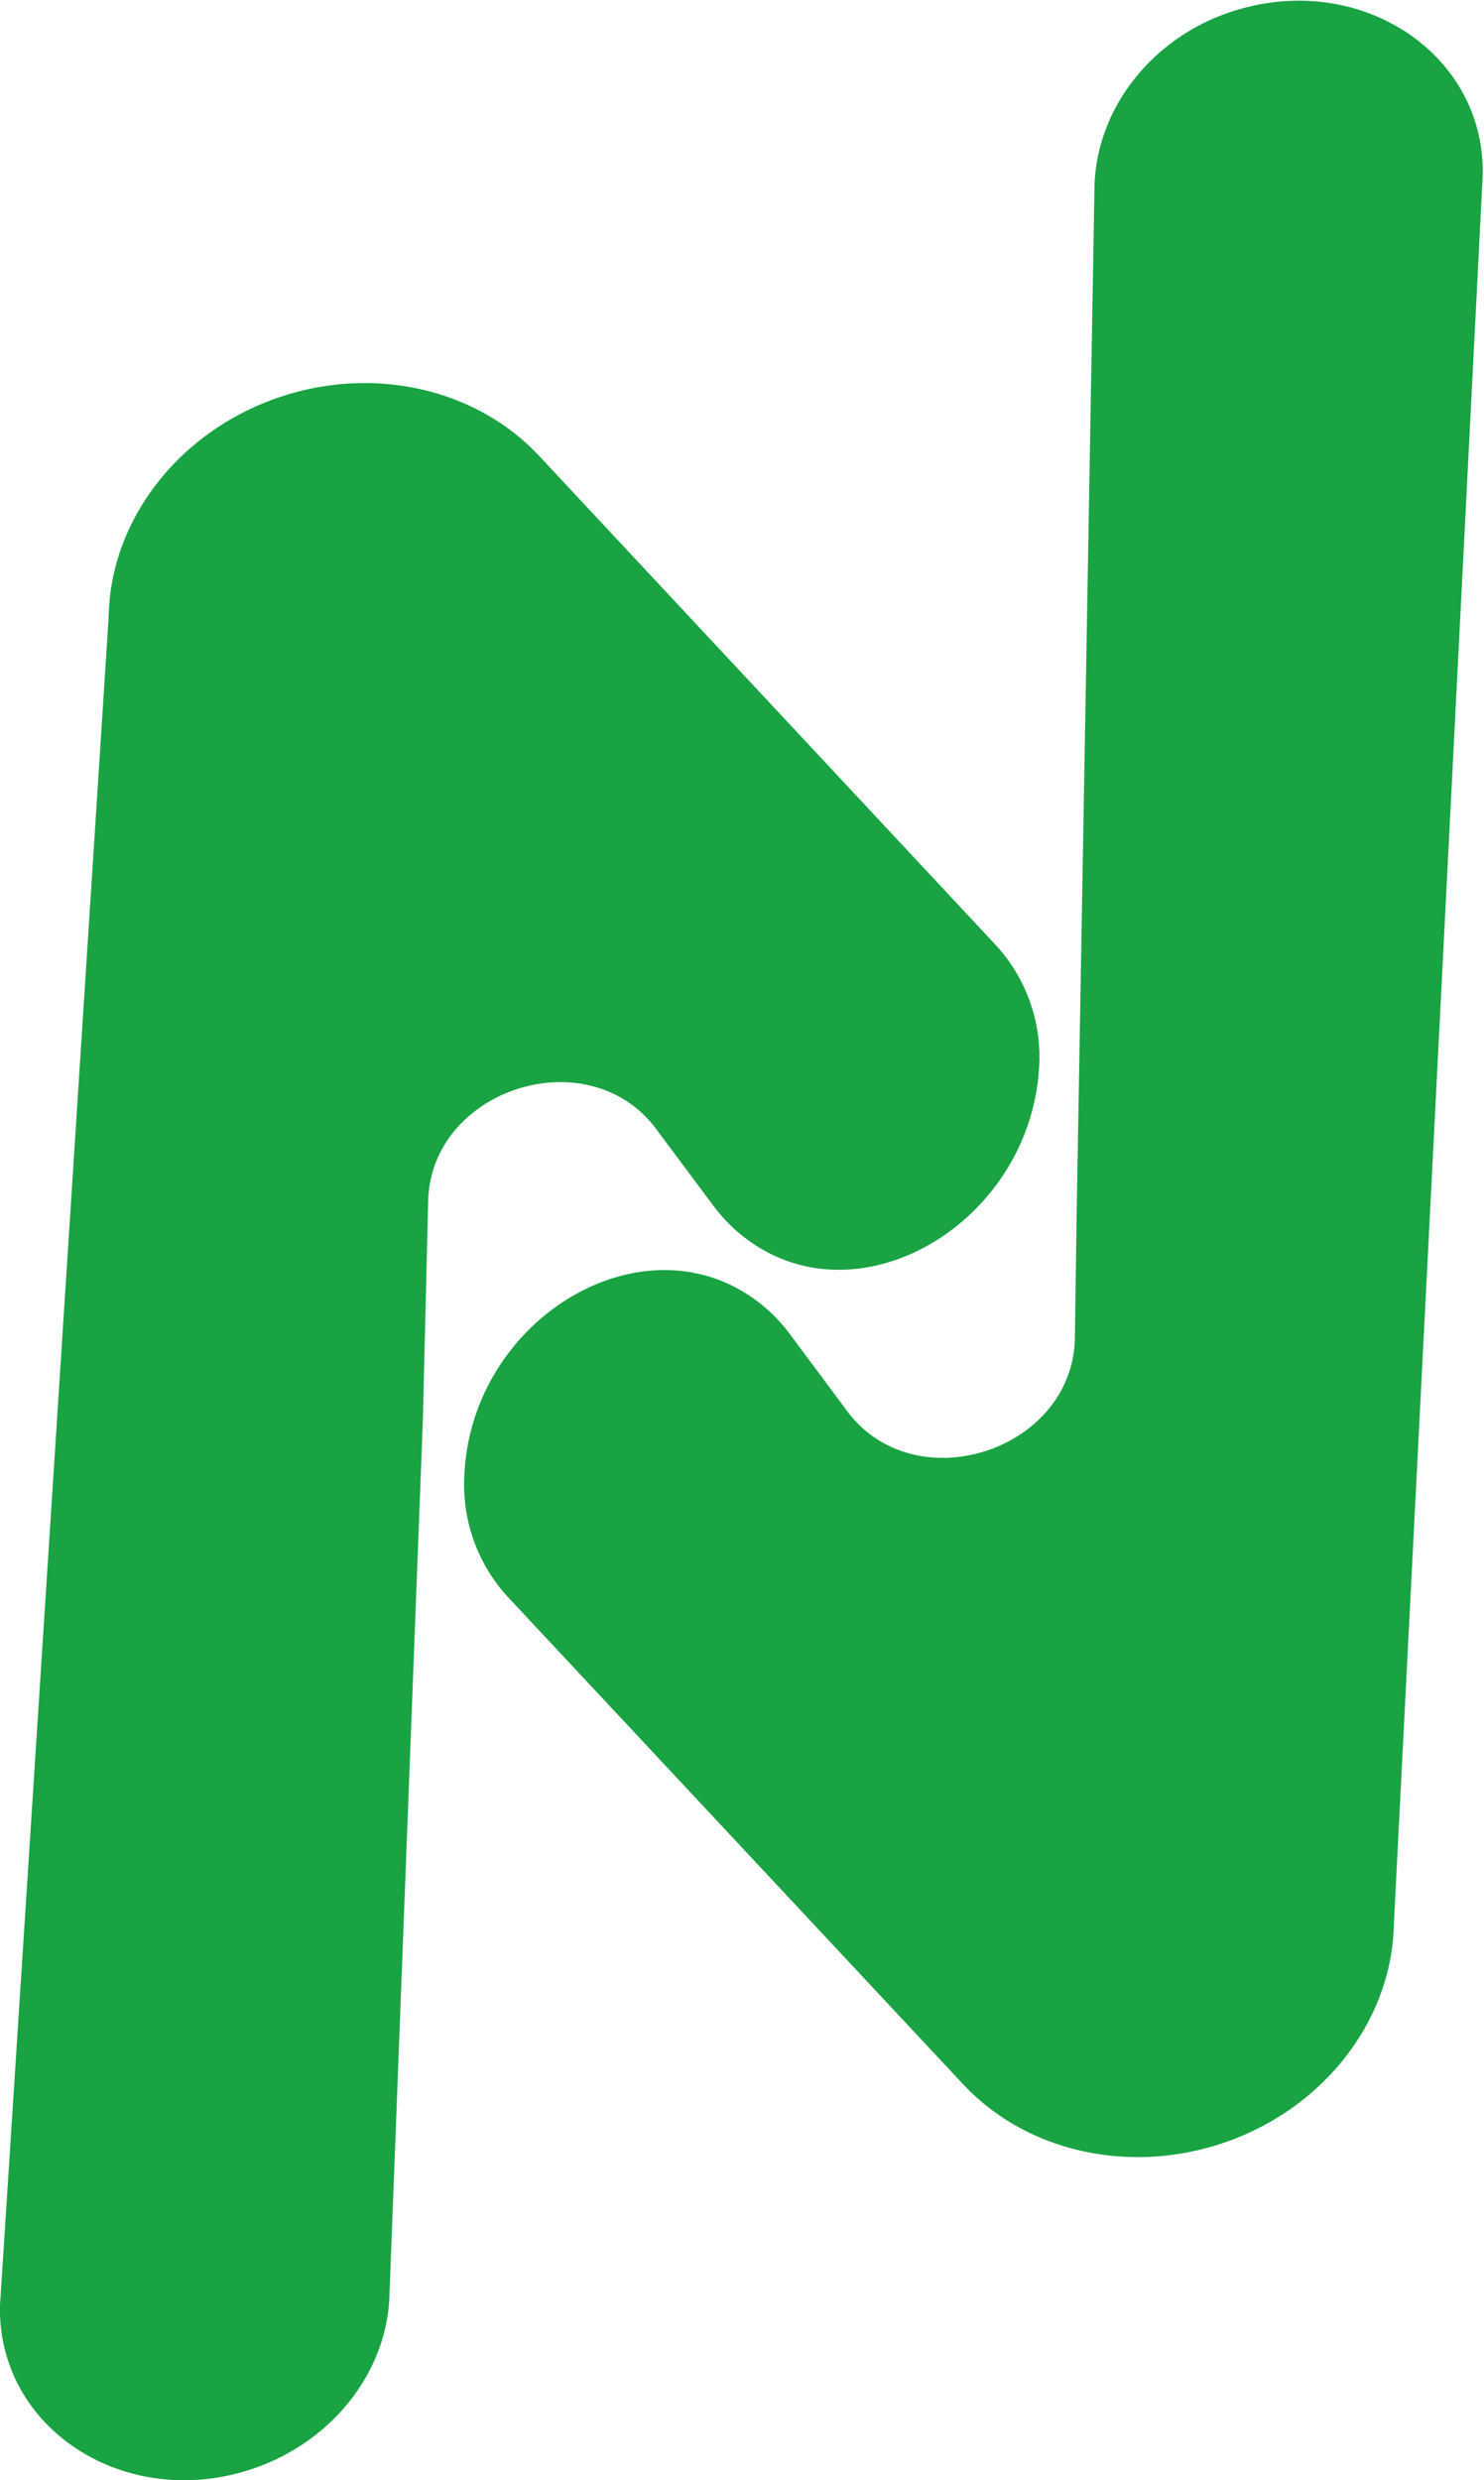 <svg xmlns="http://www.w3.org/2000/svg" viewBox="0 0 102.26 170.83"><defs><style>.cls-1{fill:#19a342;}</style></defs><g id="Layer_2" data-name="Layer 2"><g id="Layer_1-2" data-name="Layer 1"><path class="cls-1" d="M75.42,12.87,74.19,83.65l-.12,8.47c-.11,7.8-11,11.34-15.68,5.09h0L54.51,92a11.56,11.56,0,0,0-1.34-1.54C45.36,83.1,32.52,90.34,32,101.57h0A11.42,11.42,0,0,0,35,110l31.38,33.57c4.28,4.57,11.23,6.19,17.67,4.11h0c7-2.26,11.88-8.4,12-15.18l6.12-120.4c.2-8.42-8.49-14.14-17.2-11.33h0C79.44,2.53,75.54,7.44,75.42,12.87Z"/><path class="cls-1" d="M26.84,158l2.3-60.24.36-14.94c.11-7.79,11-11.33,15.69-5.09h0l3.88,5.2a12.05,12.05,0,0,0,1.33,1.53c7.81,7.39,20.66.14,21.21-11.08h0A11.36,11.36,0,0,0,68.53,65L37.15,31.4c-4.28-4.58-11.22-6.2-17.66-4.12h0c-7,2.26-11.89,8.41-12,15.19L0,158.78c-.19,8.42,8.5,14.14,17.21,11.33h0C22.82,168.3,26.72,163.39,26.84,158Z"/></g></g></svg>